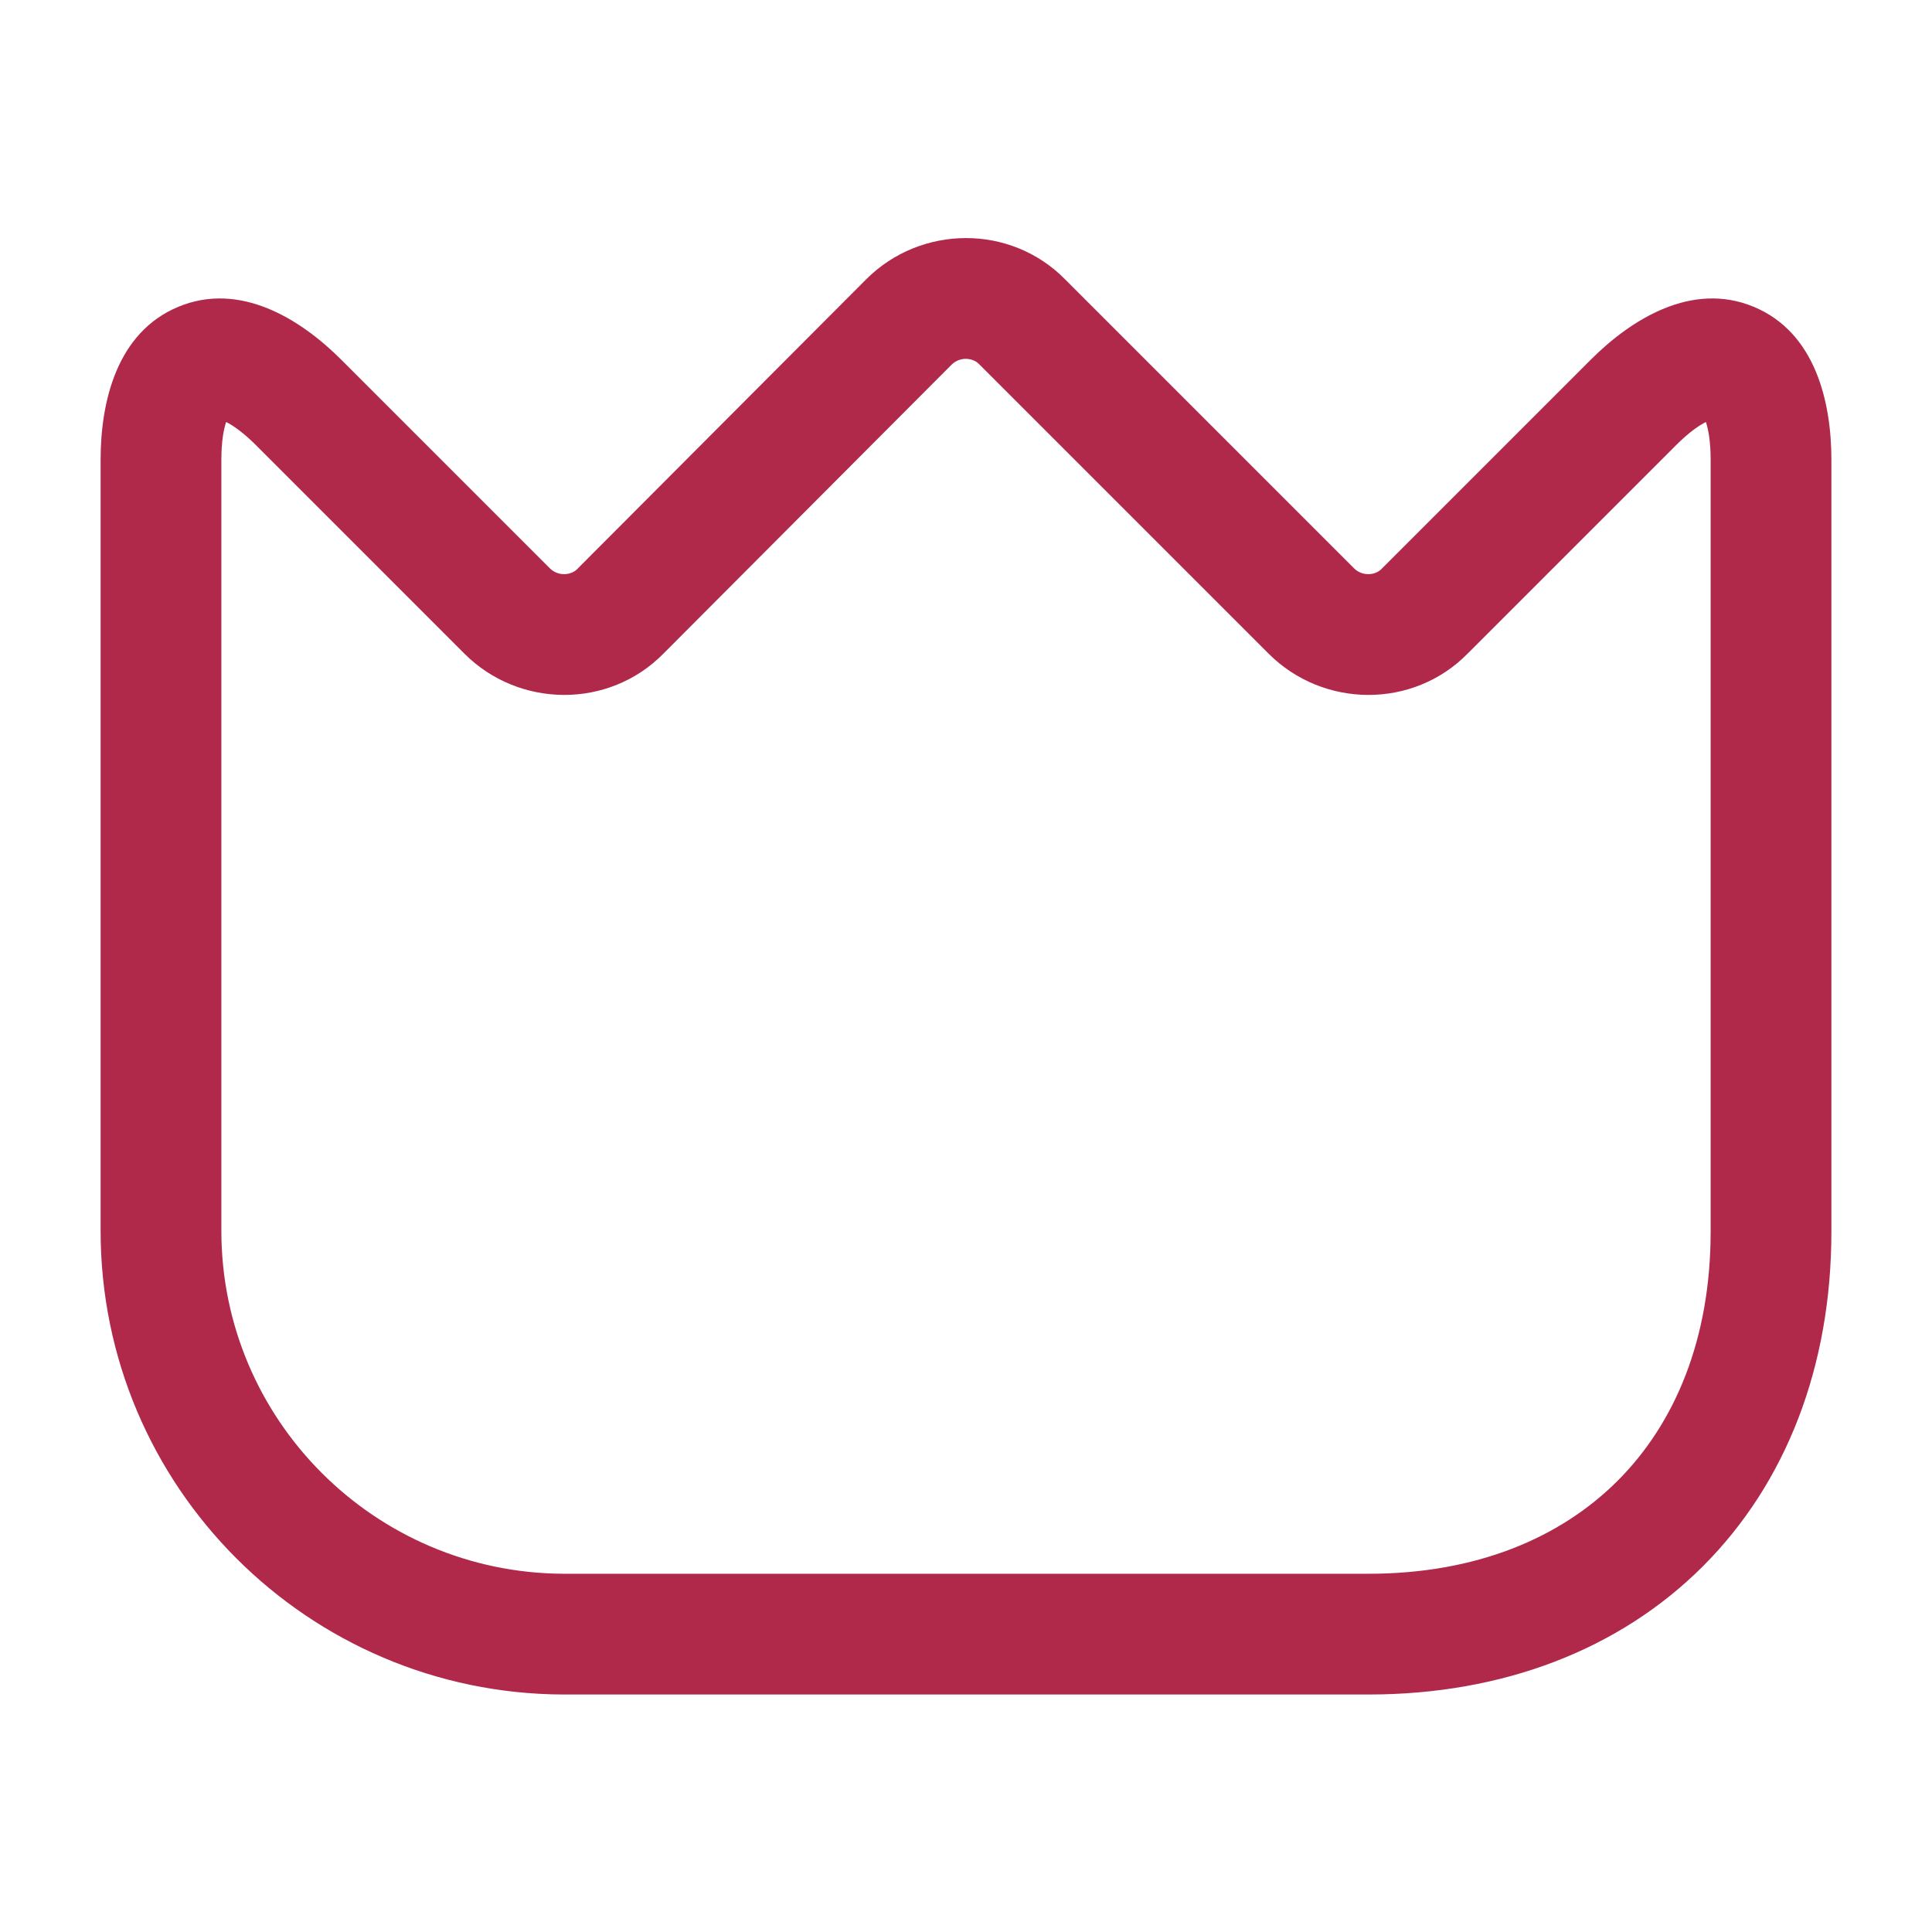 <svg width="40" height="40" viewBox="0 0 40 40" fill="none" xmlns="http://www.w3.org/2000/svg">
<path fill-rule="evenodd" clip-rule="evenodd" d="M19.701 7.551C19.701 7.551 19.701 7.55 19.701 7.551L13.74 13.528C12.609 14.682 10.746 14.664 9.616 13.534L5.3 9.217C5.031 8.949 4.821 8.806 4.682 8.737C4.632 8.885 4.583 9.136 4.583 9.517V25.483C4.583 29.391 7.756 32.568 11.669 32.583H28.334C30.549 32.583 32.299 31.85 33.491 30.658C34.684 29.465 35.417 27.716 35.417 25.5V9.517C35.417 9.136 35.368 8.885 35.319 8.737C35.18 8.806 34.969 8.949 34.701 9.217L30.389 13.529C29.258 14.682 27.396 14.664 26.266 13.534L20.271 7.539C20.135 7.399 19.869 7.383 19.701 7.551ZM35.461 8.683C35.461 8.684 35.46 8.684 35.459 8.684L35.461 8.683ZM35.258 8.601C35.256 8.599 35.256 8.599 35.256 8.599L35.258 8.601ZM4.744 8.599C4.744 8.599 4.744 8.599 4.743 8.6L4.744 8.599ZM4.542 8.684C4.54 8.684 4.539 8.684 4.539 8.683L4.542 8.684ZM22.056 5.788C20.925 4.634 19.062 4.653 17.933 5.783L11.965 11.767L11.955 11.778C11.819 11.918 11.552 11.934 11.384 11.766L7.067 7.449C6.22 6.602 4.967 5.822 3.692 6.352C2.418 6.881 2.083 8.318 2.083 9.517V25.483C2.083 30.775 6.376 35.064 11.662 35.083L11.667 35.083H28.334C31.118 35.083 33.535 34.15 35.259 32.426C36.983 30.701 37.917 28.284 37.917 25.5V9.517C37.917 8.318 37.583 6.881 36.309 6.352C35.034 5.822 33.78 6.602 32.933 7.449L28.616 11.766L28.605 11.778C28.468 11.918 28.202 11.934 28.034 11.766L22.056 5.788Z" fill="#B1294A"/>
</svg>
